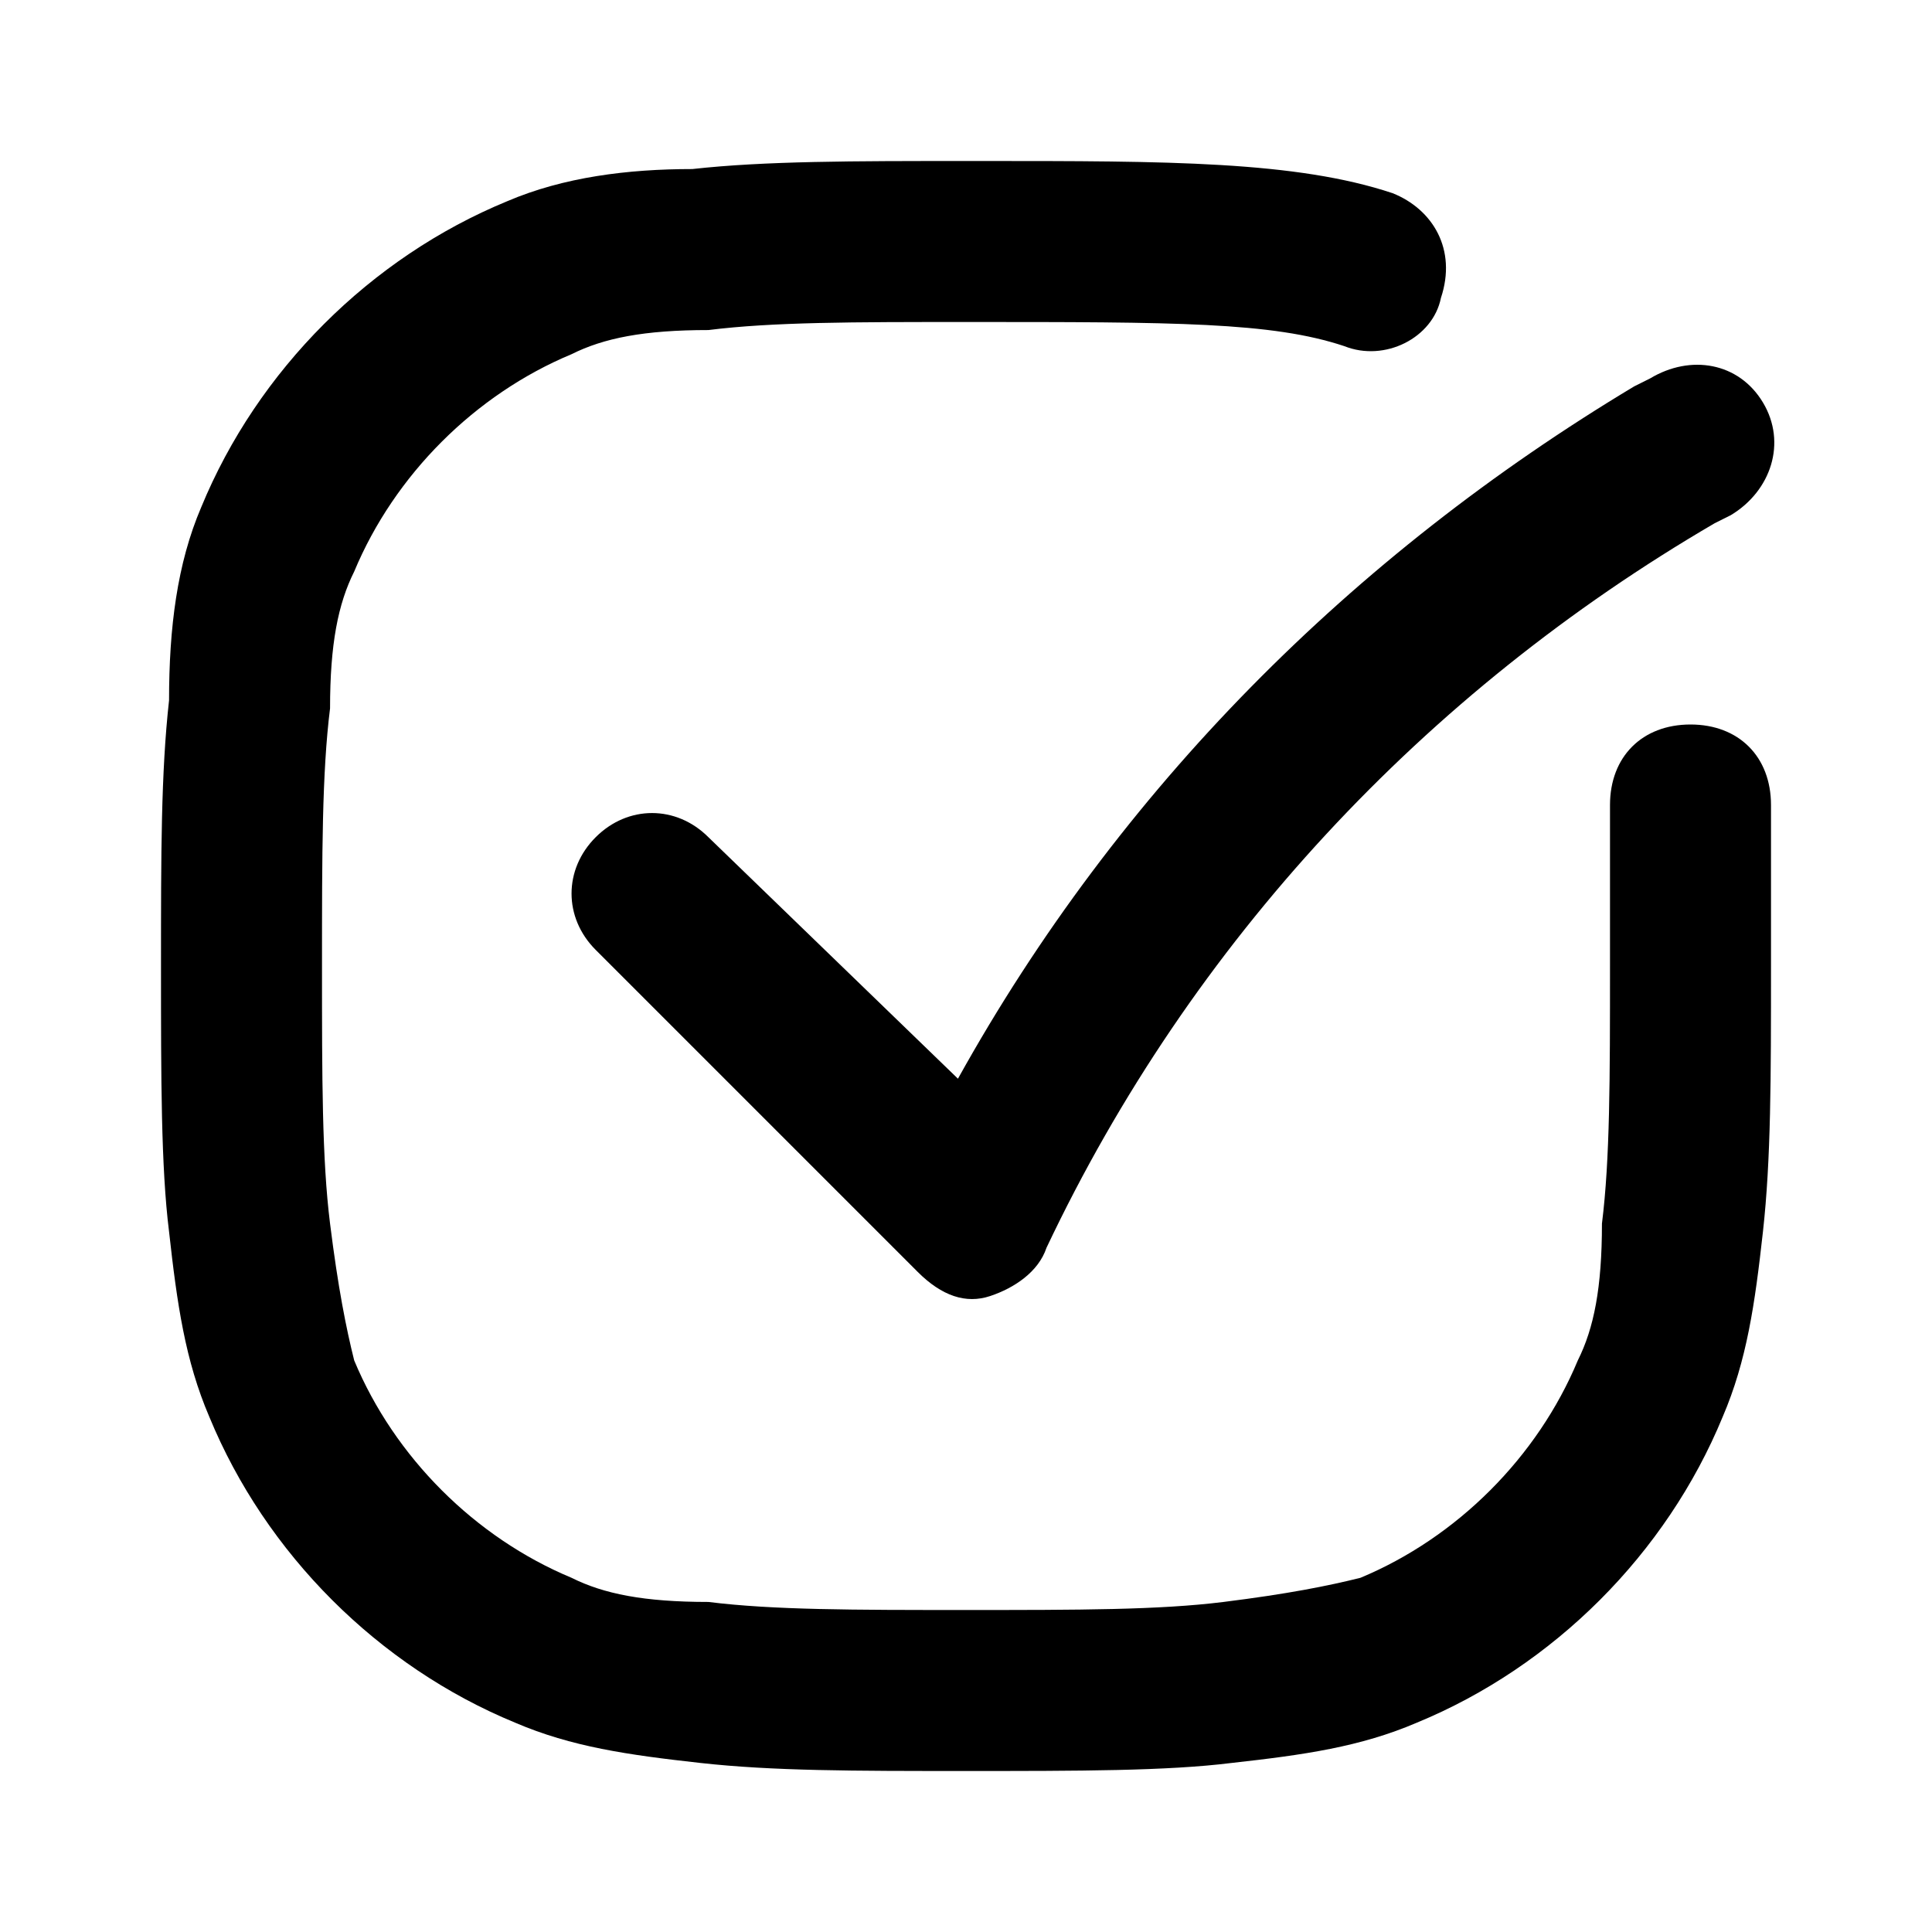 <?xml version="1.0" encoding="utf-8"?>
<!-- Generator: Adobe Illustrator 28.0.0, SVG Export Plug-In . SVG Version: 6.00 Build 0)  -->
<svg version="1.1" id="Layer_1" xmlns="http://www.w3.org/2000/svg" xmlns:xlink="http://www.w3.org/1999/xlink" x="0px" y="0px"
	 viewBox="0 0 24 24" style="enable-background:new 0 0 24 24;" xml:space="preserve">
<style type="text/css">
	.st0{fill-rule:evenodd;clip-rule:evenodd;}
</style>
<path class="st0" d="M16.7,4.3C15.8,4,14.6,4,12,4c-1.4,0-2.4,0-3.2,0.1C8,4.1,7.5,4.2,7.1,4.4C5.9,4.9,4.9,5.9,4.4,7.1
	C4.2,7.5,4.1,8,4.1,8.8C4,9.6,4,10.6,4,12s0,2.4,0.1,3.2s0.2,1.3,0.3,1.7c0.5,1.2,1.5,2.2,2.7,2.7c0.4,0.2,0.9,0.3,1.7,0.3
	C9.6,20,10.6,20,12,20s2.4,0,3.2-0.1s1.3-0.2,1.7-0.3c1.2-0.5,2.2-1.5,2.7-2.7c0.2-0.4,0.3-0.9,0.3-1.7C20,14.4,20,13.4,20,12
	c0-0.8,0-1.4,0-2s0.4-1,1-1s1,0.4,1,1s0,1.3,0,2l0,0c0,1.4,0,2.4-0.1,3.3s-0.2,1.6-0.5,2.3c-0.7,1.7-2.1,3.1-3.8,3.8
	c-0.7,0.3-1.4,0.4-2.3,0.5C14.5,22,13.4,22,12,22l0,0c-1.4,0-2.4,0-3.3-0.1s-1.6-0.2-2.3-0.5c-1.7-0.7-3.1-2.1-3.8-3.8
	c-0.3-0.7-0.4-1.4-0.5-2.3C2,14.5,2,13.4,2,12l0,0c0-1.4,0-2.4,0.1-3.3c0-0.9,0.1-1.7,0.4-2.4c0.7-1.7,2.1-3.1,3.8-3.8
	C7,2.2,7.8,2.1,8.6,2.1C9.5,2,10.6,2,12,2l0,0c0.1,0,0.1,0,0.2,0c2.3,0,3.9,0,5.1,0.4c0.5,0.2,0.8,0.7,0.6,1.3
	C17.8,4.2,17.2,4.5,16.7,4.3z M21.9,5c0.3,0.5,0.1,1.1-0.4,1.4l-0.2,0.1c-3.6,2.1-6.5,5.2-8.3,9c-0.1,0.3-0.4,0.5-0.7,0.6
	s-0.6,0-0.9-0.3l-4-4c-0.4-0.4-0.4-1,0-1.4s1-0.4,1.4,0l3.1,3c2-3.6,4.9-6.5,8.4-8.6l0.2-0.1C21,4.4,21.6,4.5,21.9,5z"/>
</svg>
